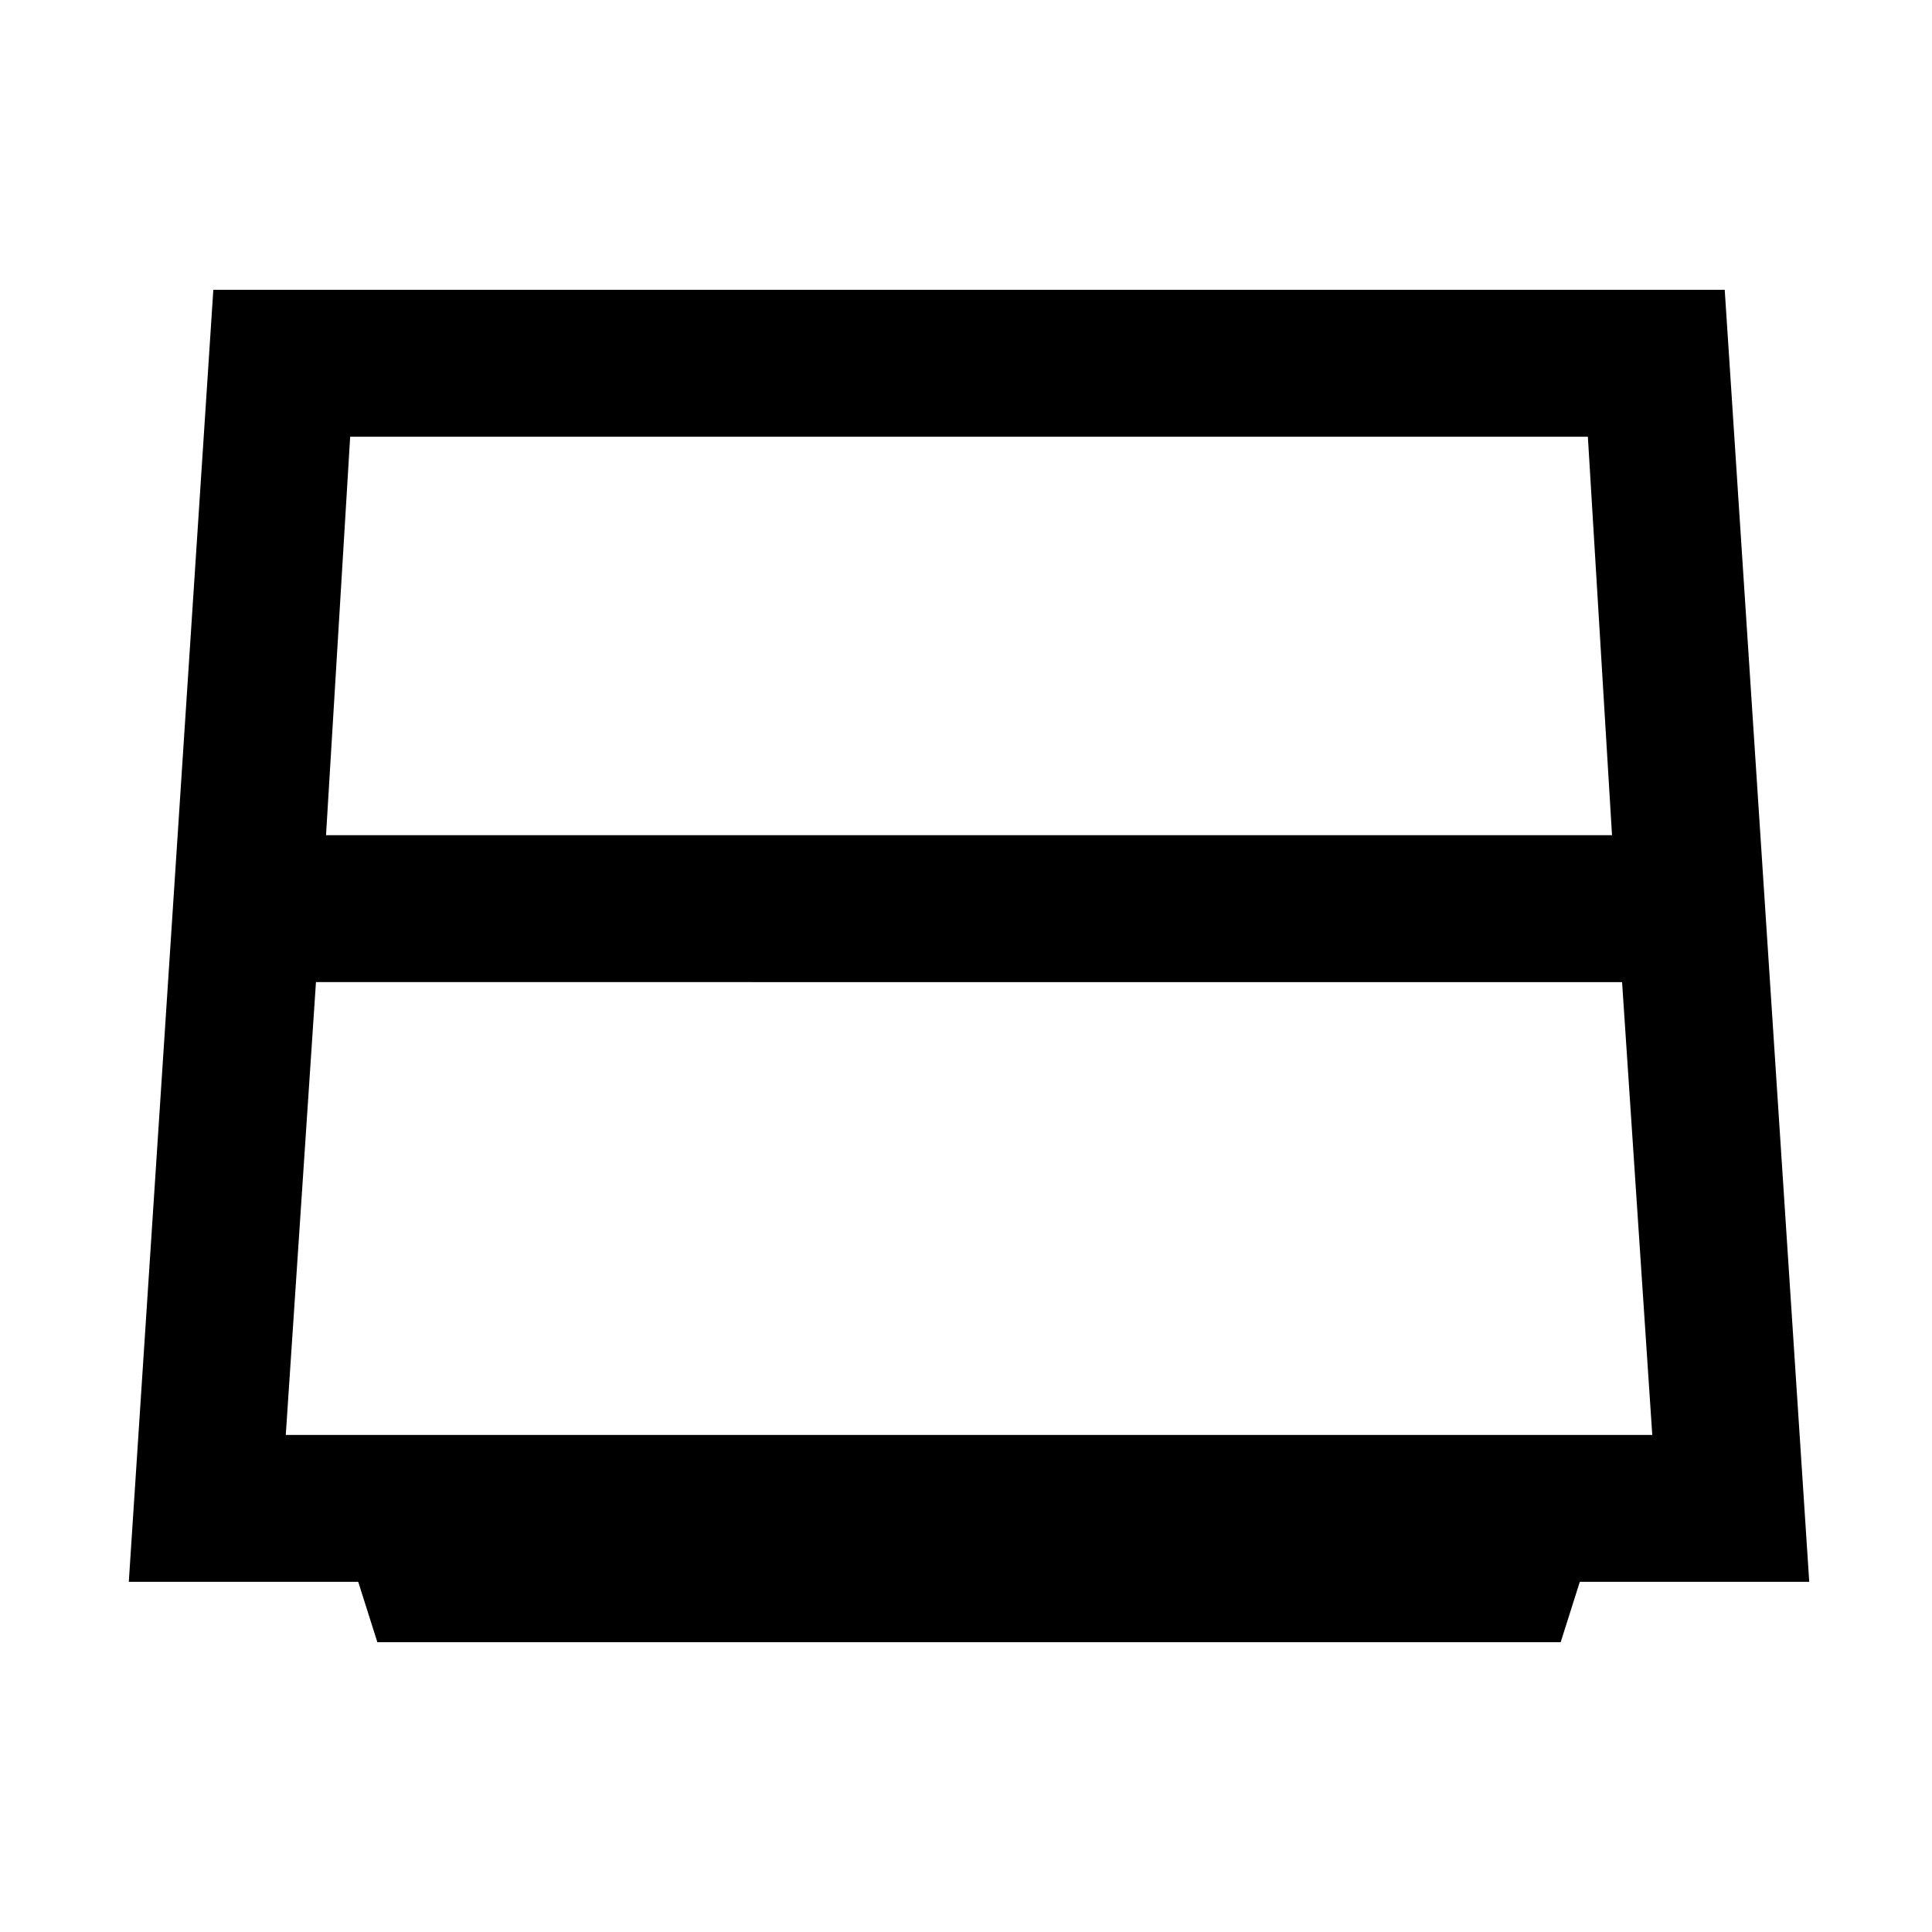 <svg xmlns="http://www.w3.org/2000/svg" height="48" viewBox="0 -960 960 960" width="48"><path d="M162-545h639l-12-198H174l-12 198Zm-5 73-15 225h679l-15-225H157Zm30.51 328L178-174H64l42-642h751l42 642H785l-9.51 30H187.51Z"/></svg>